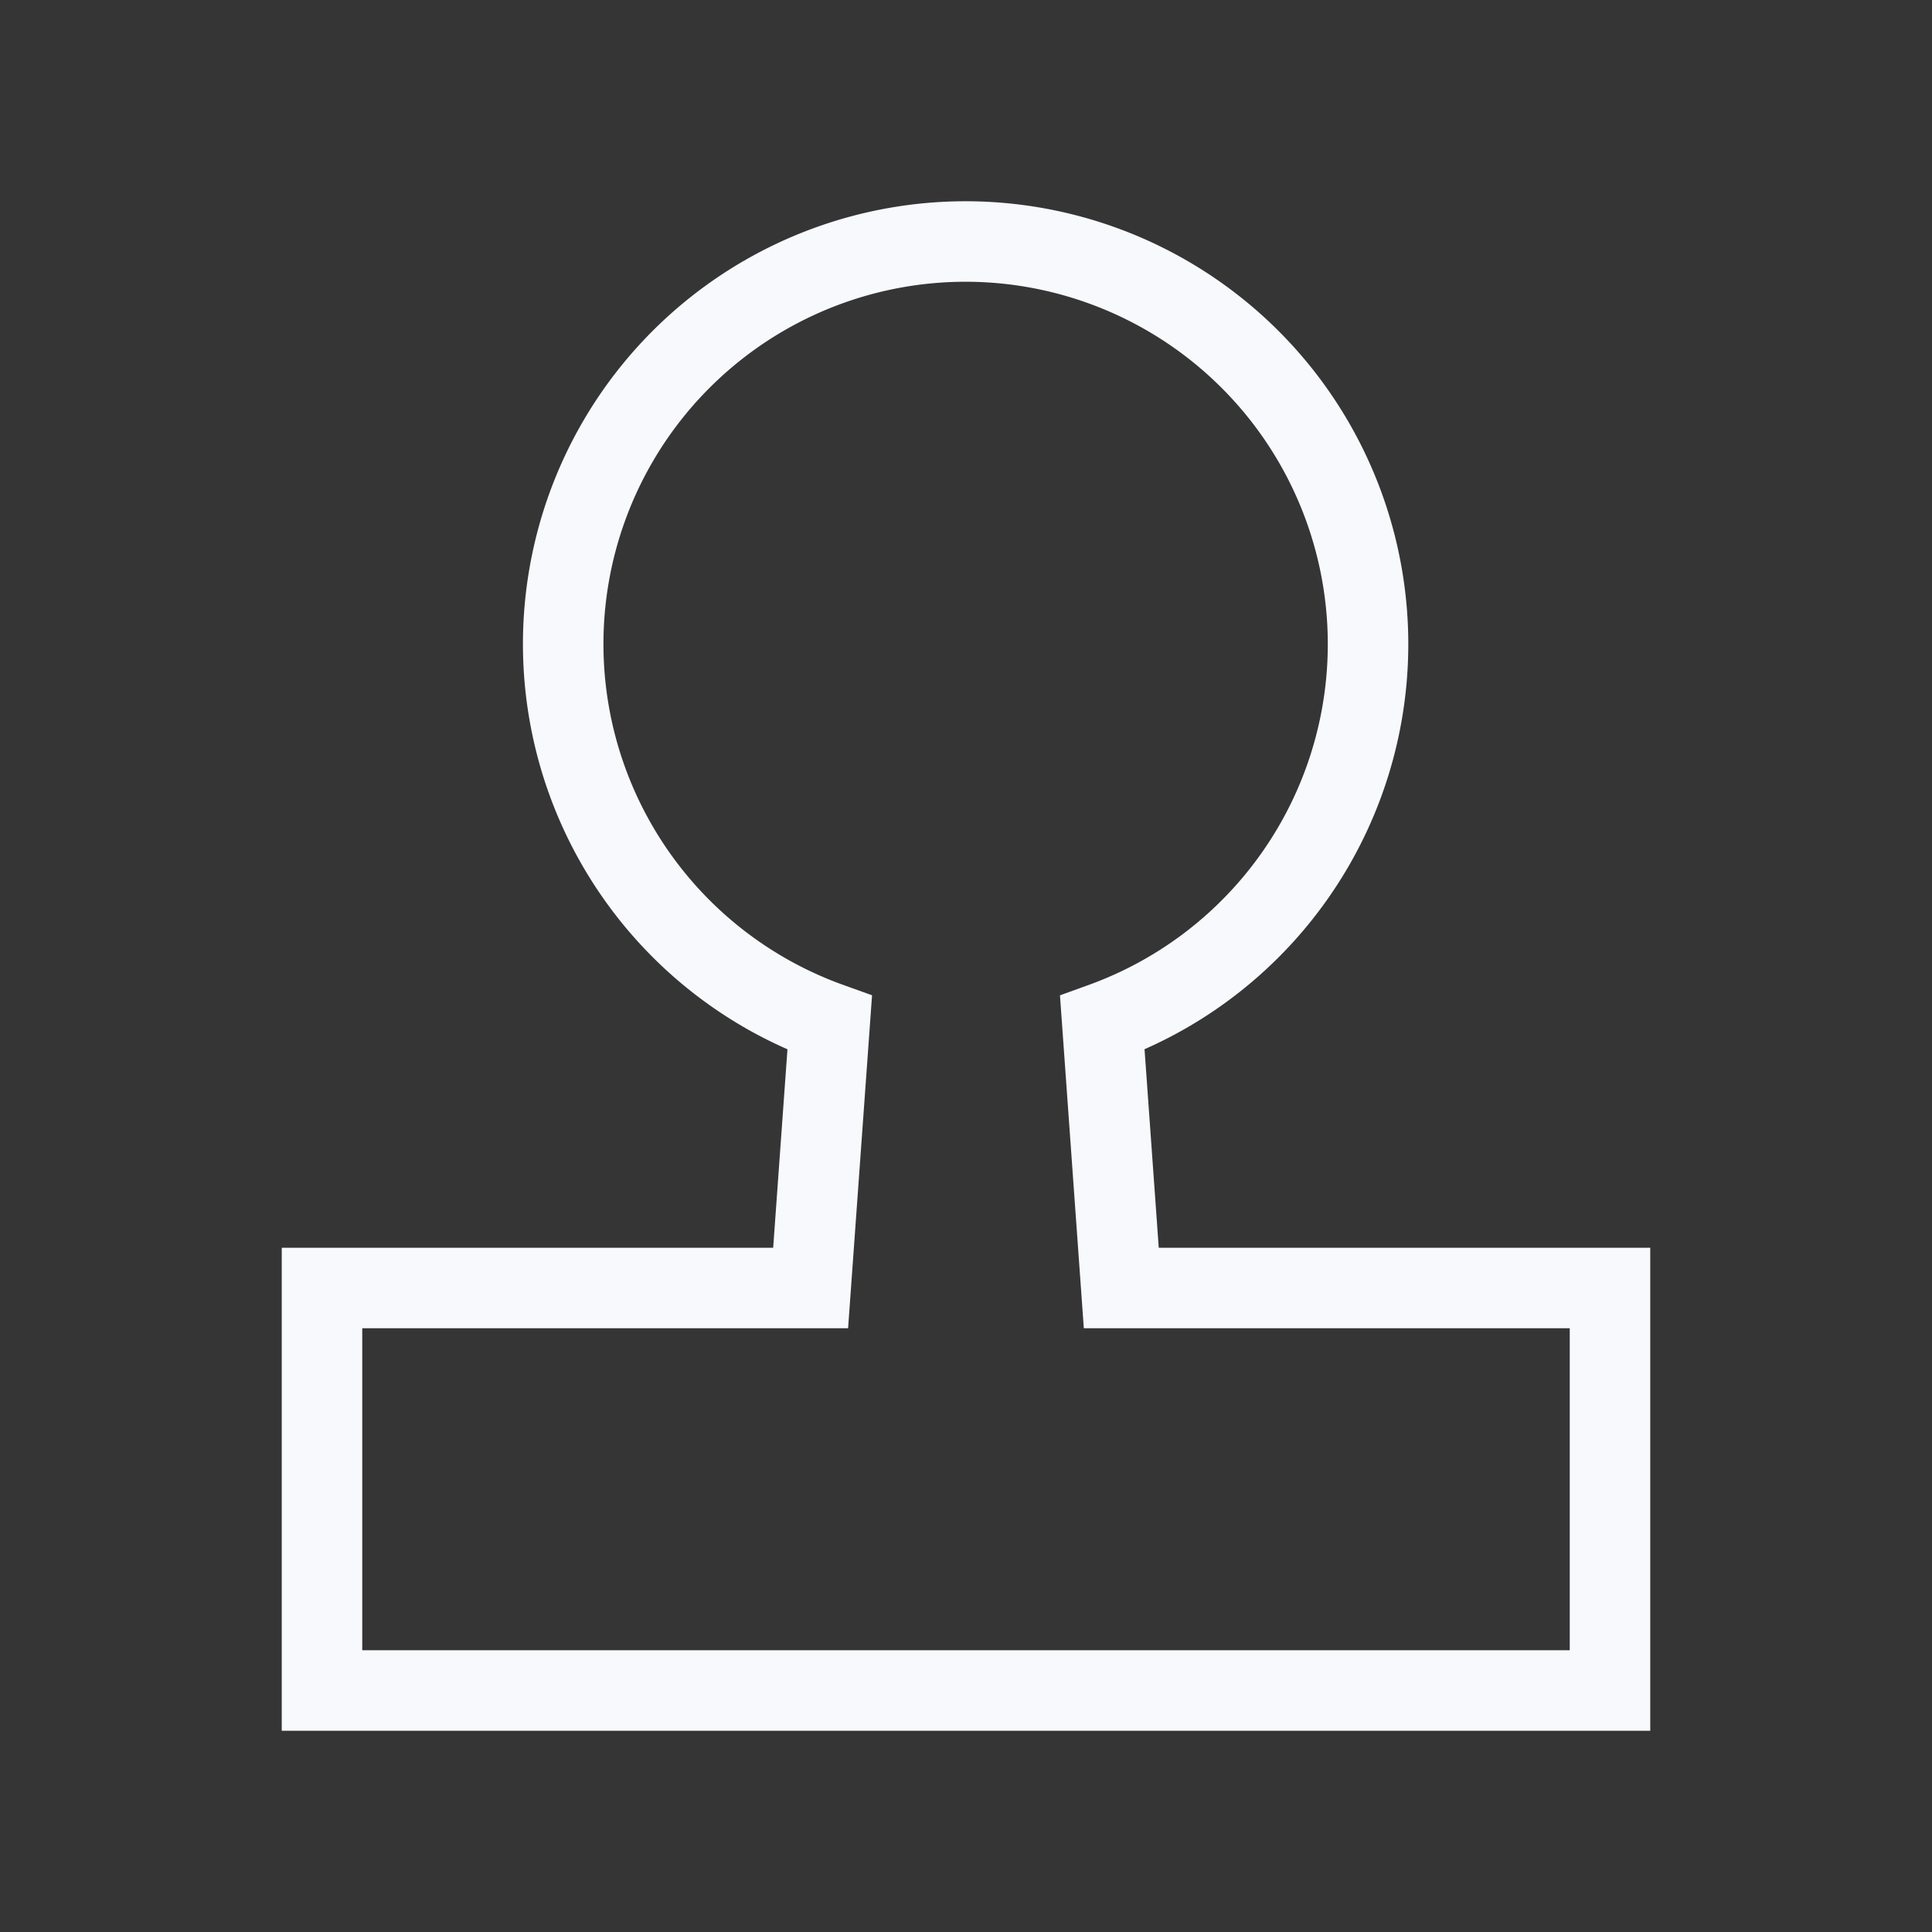 <svg xmlns="http://www.w3.org/2000/svg" width="24" height="24" fill="none"><rect width="100%" height="100%" fill="#333333" stroke="none"/><path fill="#fff" fill-opacity=".01" d="M24 0v24H0V0z"/><path stroke="#F7F9FC" d="M13.693 12.706A5.002 5.002 0 0 0 12 3a5 5 0 0 0-1.693 9.706L10.07 16H4v5h16v-5h-6.071z"/></svg>